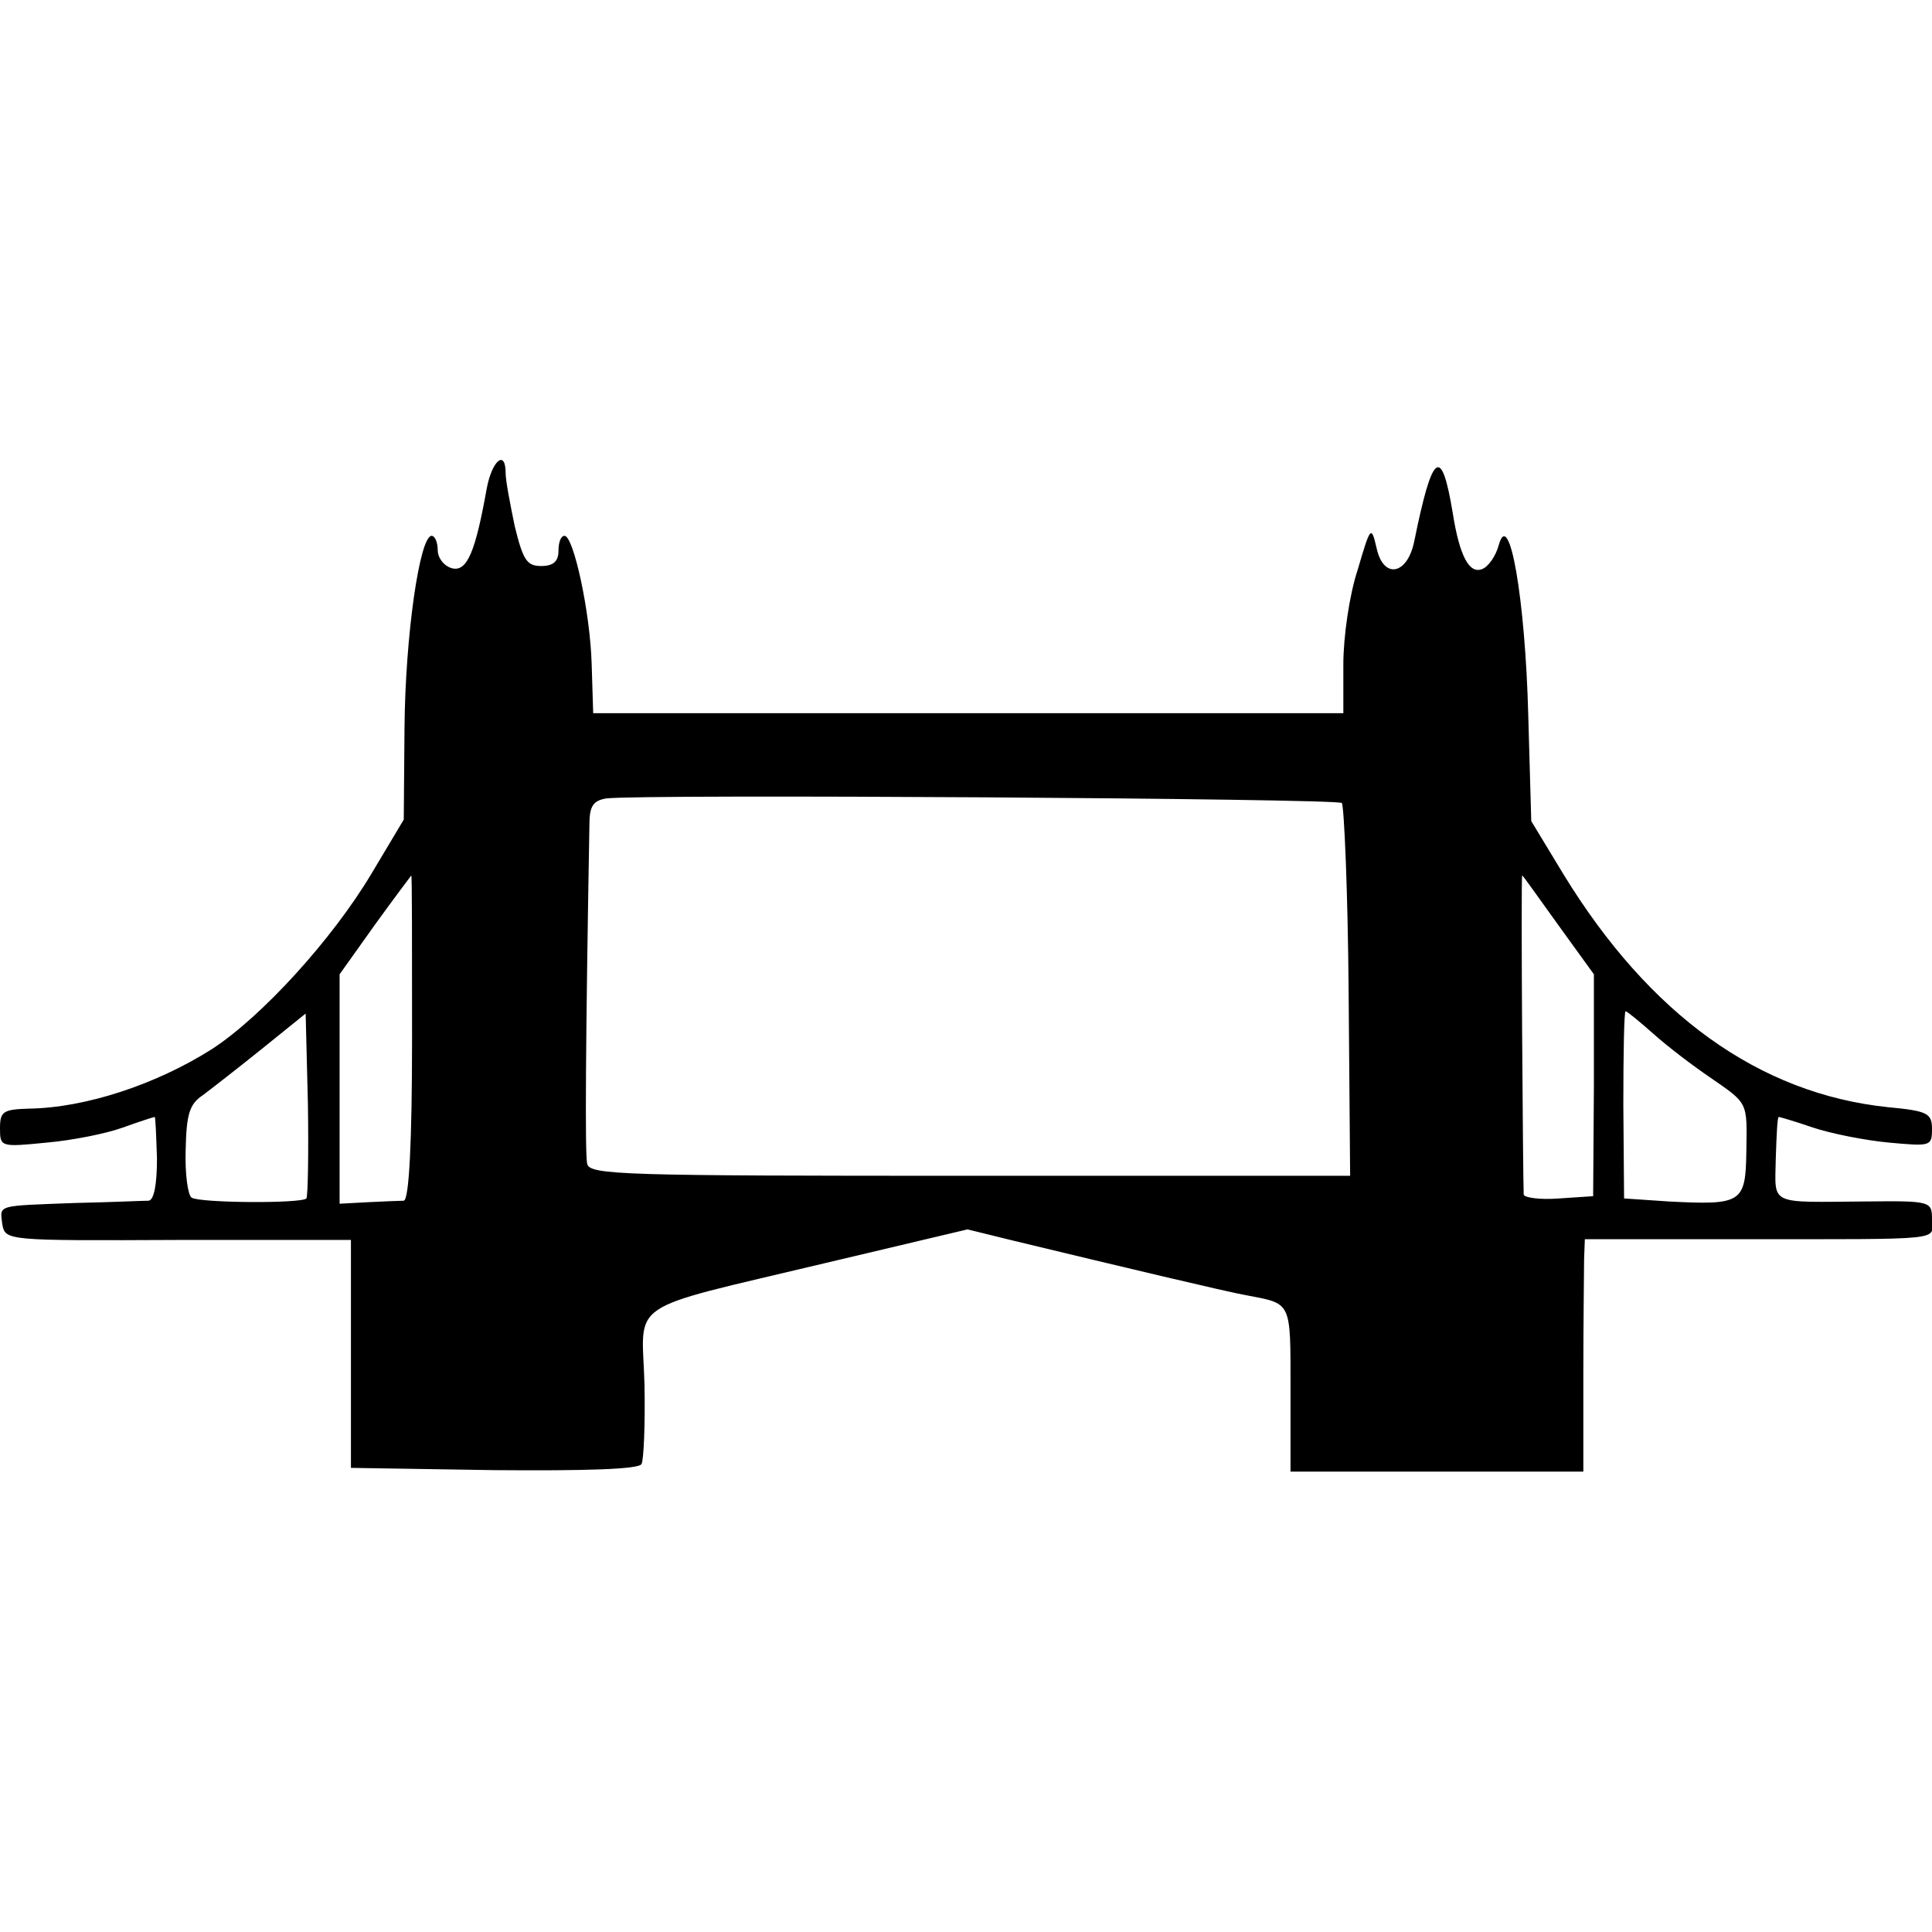 <?xml version="1.0" standalone="no"?>
<!DOCTYPE svg PUBLIC "-//W3C//DTD SVG 20010904//EN"
 "http://www.w3.org/TR/2001/REC-SVG-20010904/DTD/svg10.dtd">
<svg version="1.0" xmlns="http://www.w3.org/2000/svg"
 width="256pt" height="256pt" viewBox="0 0 256 256"
 preserveAspectRatio="xMidYMid meet">
<g transform="translate(0,256) scale(0.1,-0.1)"
fill="#000000" stroke="none">
<path d="M645 1913 c-15 -84 -26 -111 -46 -106 -11 3 -19 14 -19 24 0 11 -4
19 -8 19 -16 0 -35 -133 -36 -254 l-1 -122 -43 -72 c-52 -87 -145 -189 -211
-232 -74 -47 -168 -78 -243 -79 -34 -1 -38 -4 -38 -26 0 -25 1 -25 62 -19 34
3 79 12 101 20 22 8 41 14 42 14 1 0 2 -25 3 -55 0 -35 -4 -55 -11 -56 -7 0
-50 -2 -97 -3 -106 -4 -100 -2 -97 -28 4 -22 5 -22 233 -21 l229 0 0 -151 0
-151 189 -3 c120 -1 192 1 196 8 3 5 5 53 4 105 -3 114 -30 97 238 161 l190
45 61 -15 c145 -35 284 -68 307 -72 62 -12 60 -6 60 -125 l0 -109 194 0 194 0
0 128 c0 70 1 139 1 153 l1 27 208 0 c276 0 252 -2 252 26 0 24 -1 25 -87 24
-131 -1 -121 -6 -120 57 1 30 2 55 4 55 1 0 22 -6 45 -14 24 -8 69 -17 101
-20 55 -5 57 -5 57 18 0 21 -6 24 -59 29 -170 18 -315 122 -429 308 l-43 71
-4 141 c-4 153 -25 275 -39 225 -4 -15 -14 -29 -22 -32 -17 -7 -30 17 -39 74
-15 91 -27 81 -51 -37 -9 -45 -41 -51 -50 -9 -7 30 -8 29 -25 -29 -11 -33 -19
-89 -19 -125 l0 -65 -497 0 -497 0 -2 65 c-2 69 -24 170 -36 170 -5 0 -8 -9
-8 -20 0 -14 -7 -20 -23 -20 -19 0 -24 8 -35 53 -6 29 -12 60 -12 70 0 32 -18
17 -25 -20z m1133 -417 c3 -4 8 -117 9 -251 l2 -243 -504 0 c-460 0 -504 1
-507 16 -3 14 -2 164 3 449 0 25 5 32 22 35 45 6 968 0 975 -6z m-1232 -311
c0 -140 -4 -215 -11 -216 -5 0 -27 -1 -48 -2 l-37 -2 0 152 0 152 47 66 c26
36 48 65 48 65 1 0 1 -97 1 -215z m1519 149 l47 -65 0 -147 -1 -147 -45 -3
c-25 -2 -46 1 -47 5 -1 17 -4 423 -2 423 1 0 22 -30 48 -66z m-1659 -362 c-7
-7 -141 -6 -152 1 -5 3 -9 31 -8 63 1 48 5 61 23 73 12 9 48 37 79 62 l57 46
3 -120 c1 -66 0 -122 -2 -125z m1785 218 c19 -17 52 -42 74 -57 52 -36 50 -32
49 -99 -1 -68 -6 -71 -103 -66 l-59 4 -1 124 c0 68 1 124 3 124 2 0 19 -14 37
-30z"/>
</g>
</svg>
